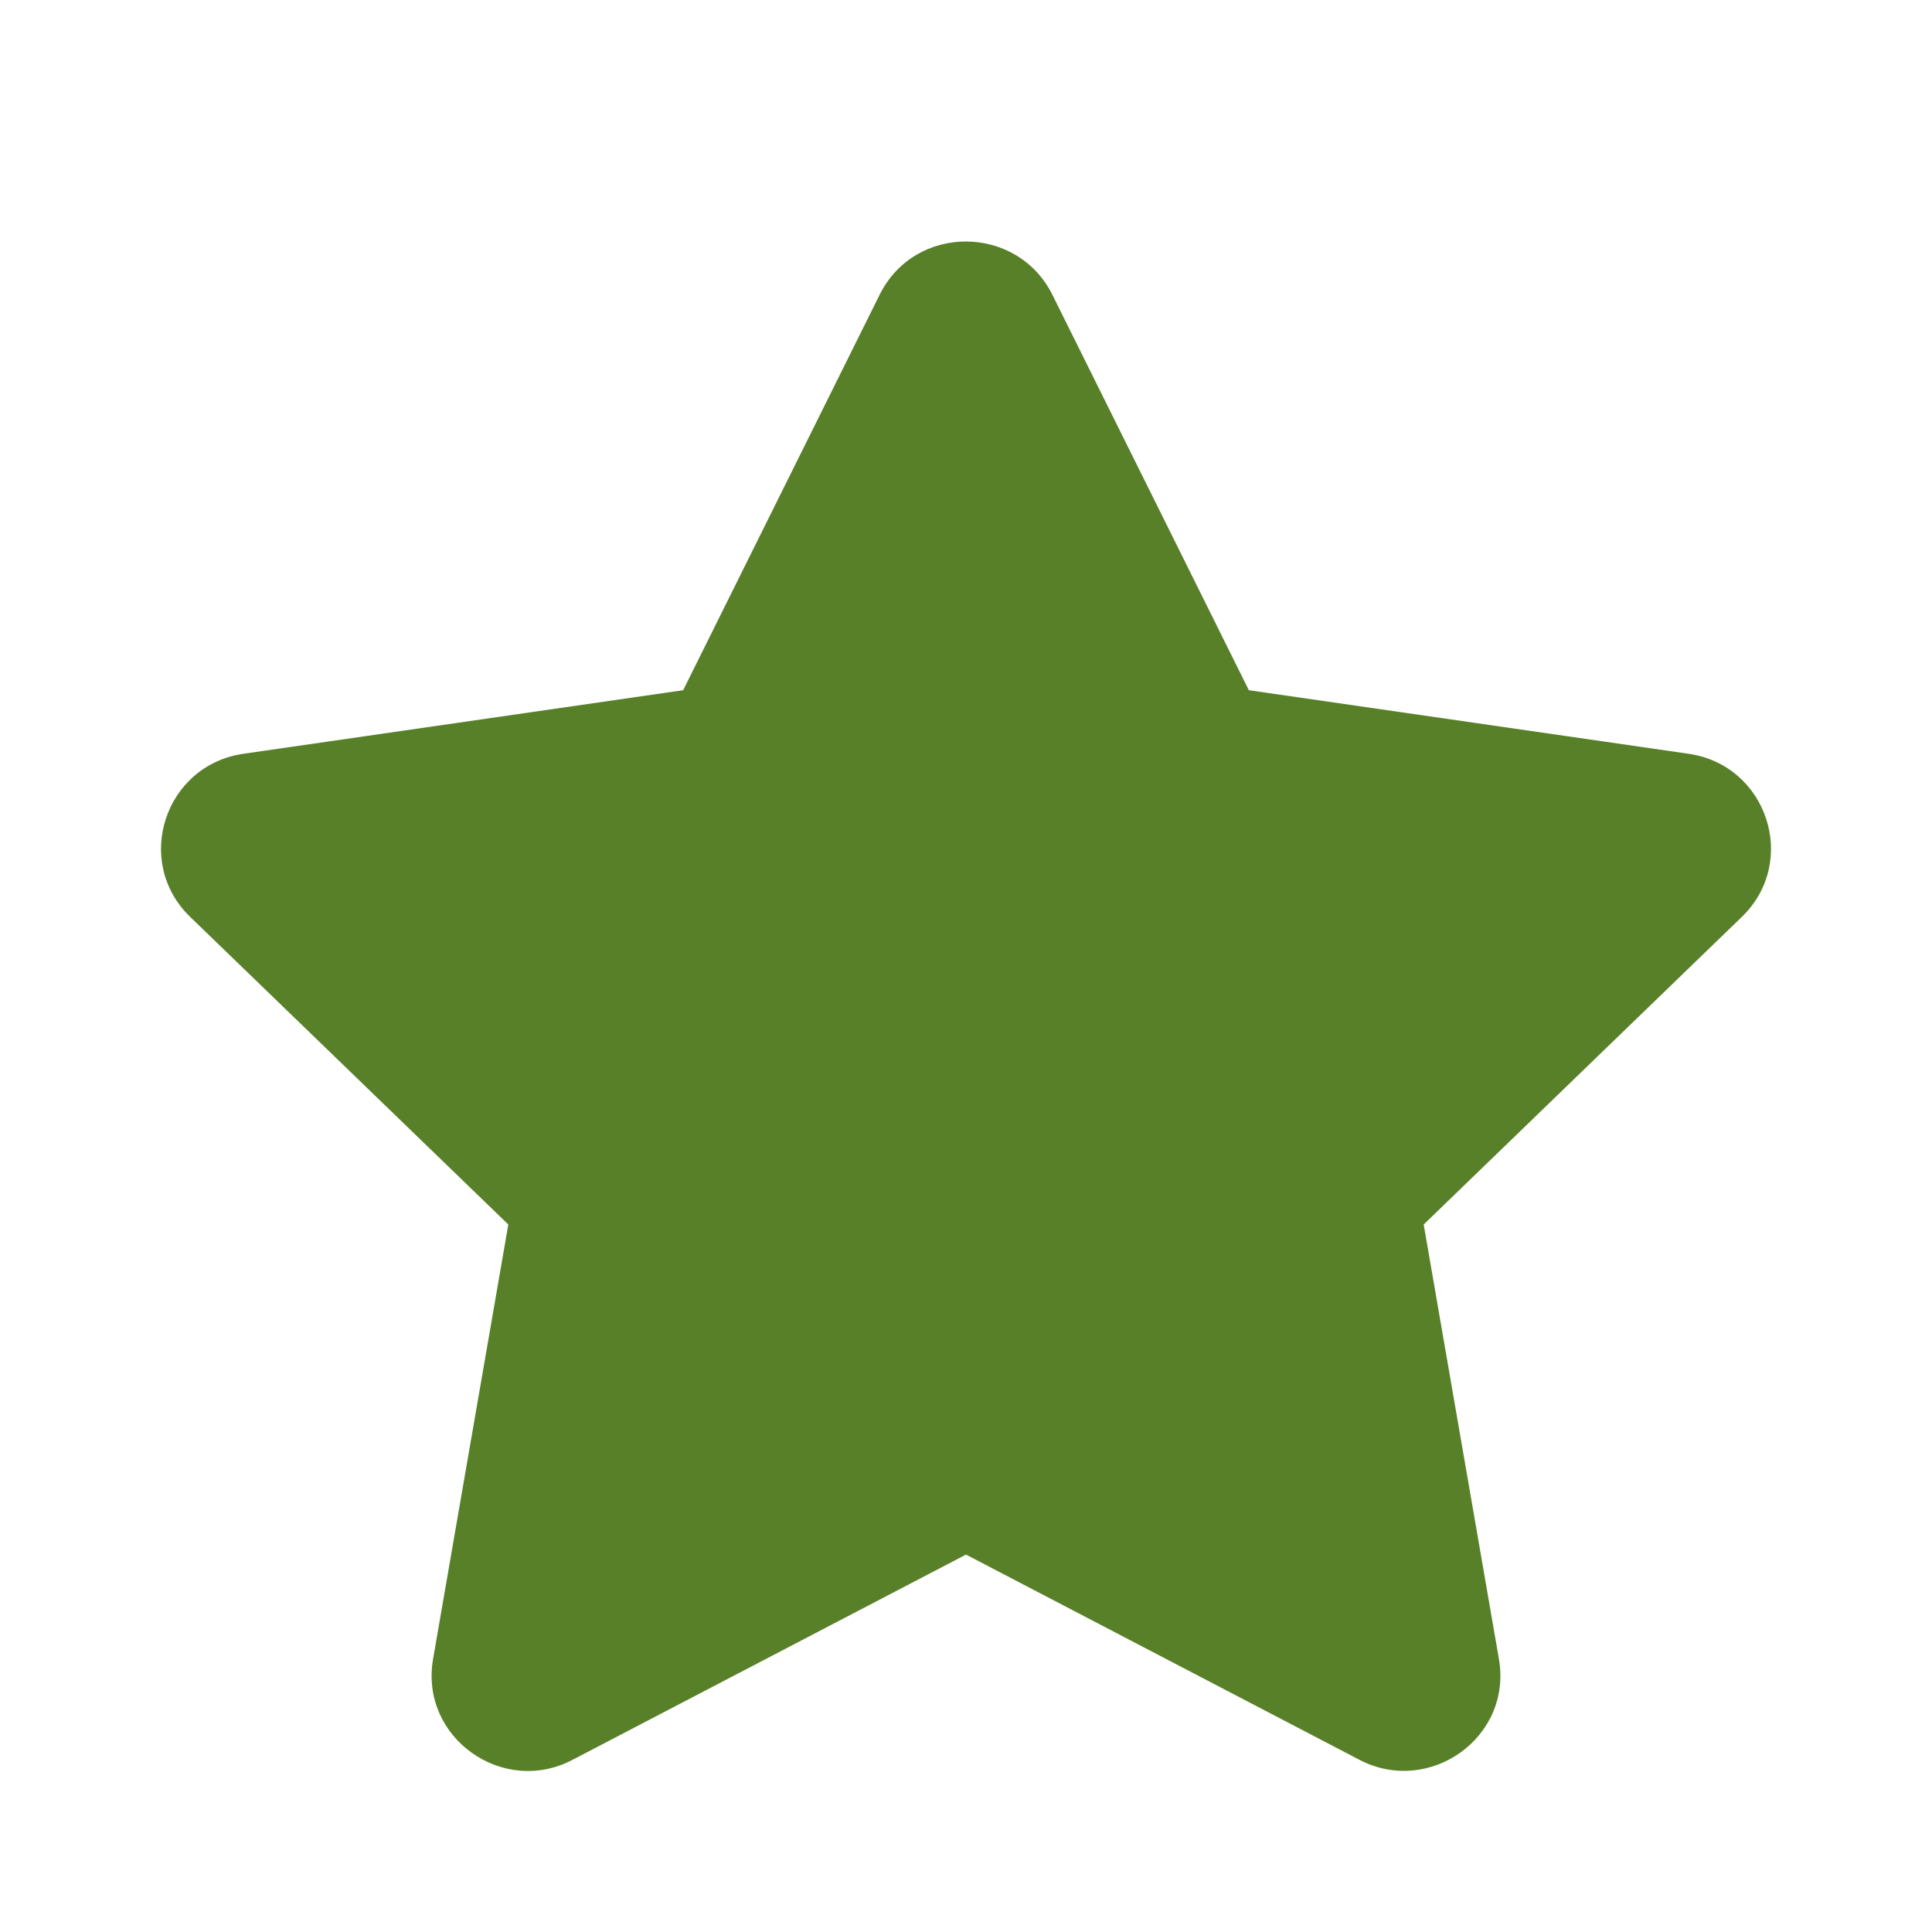 <svg width="20" height="20" viewBox="0 0 20 20" fill="none" xmlns="http://www.w3.org/2000/svg">
<path d="M9.106 3.051L7.072 7.145L2.52 7.803C1.704 7.921 1.377 8.92 1.969 9.492L5.262 12.676L4.483 17.175C4.343 17.988 5.206 18.598 5.928 18.217L10 16.093L14.072 18.217C14.794 18.595 15.657 17.988 15.517 17.175L14.738 12.676L18.031 9.492C18.623 8.92 18.296 7.921 17.48 7.803L12.928 7.145L10.894 3.051C10.53 2.321 9.473 2.312 9.106 3.051Z" fill="#588028"/>
</svg>
